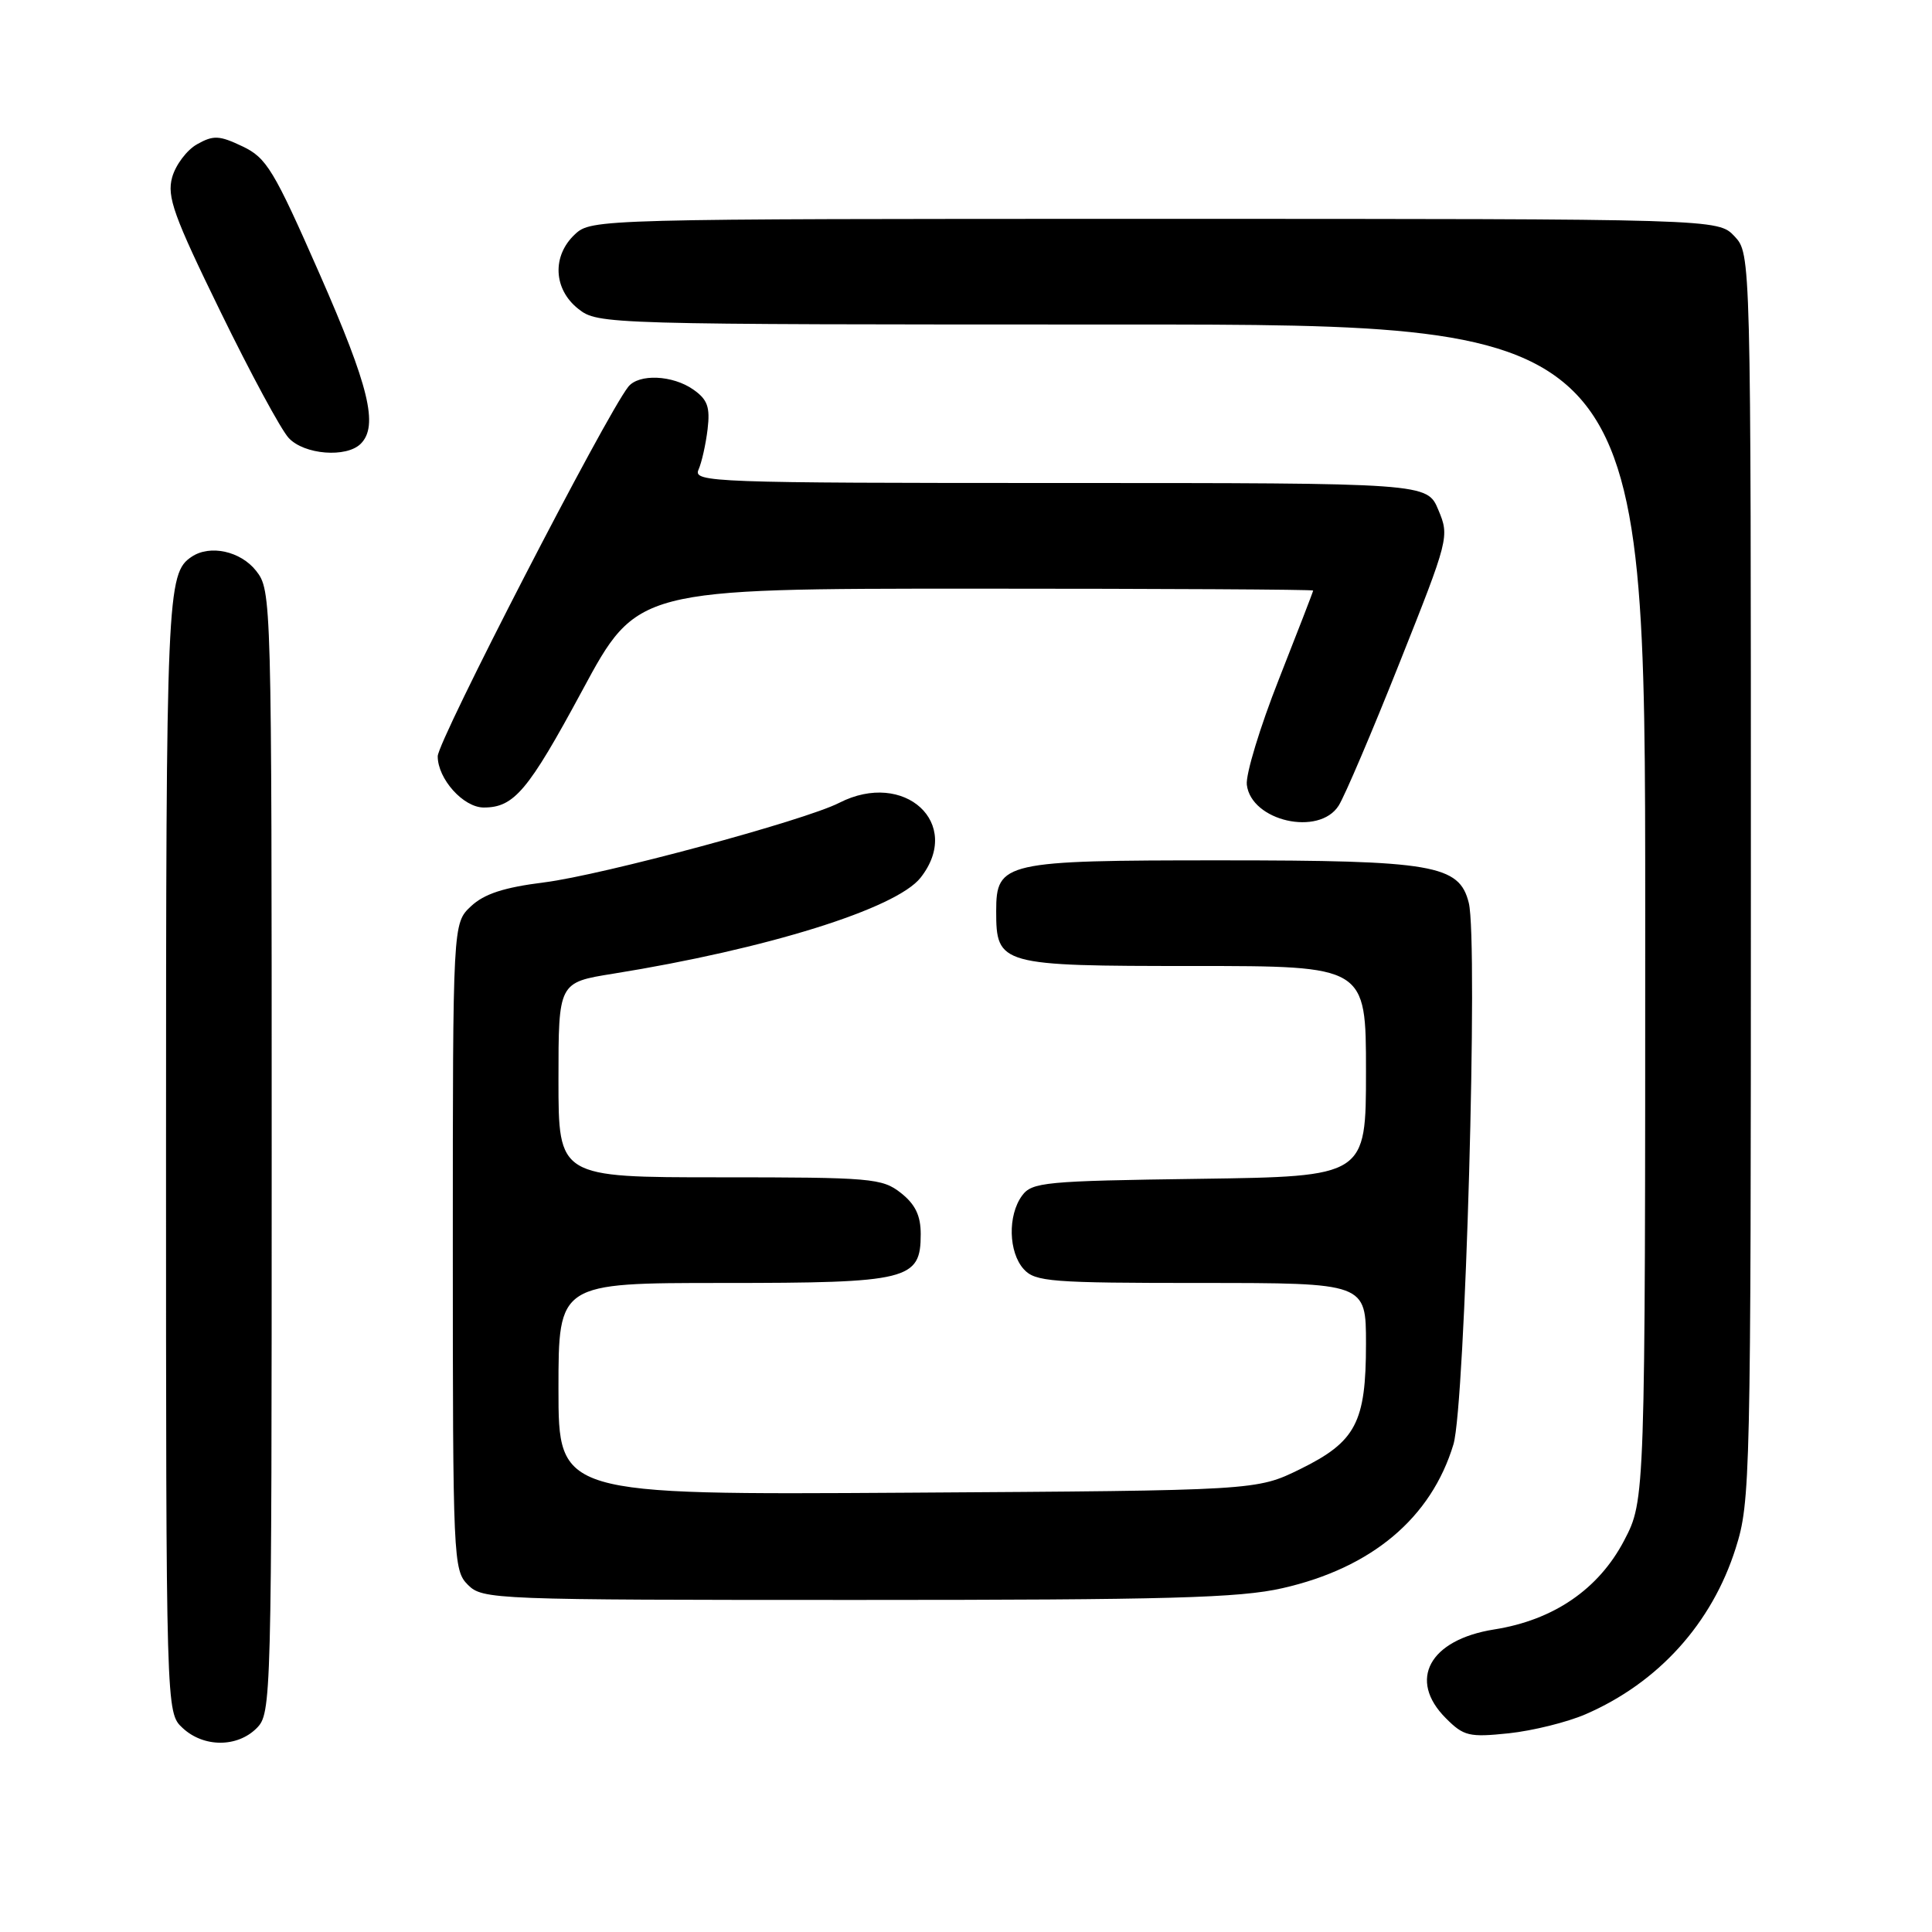 <?xml version="1.0" encoding="UTF-8" standalone="no"?>
<!DOCTYPE svg PUBLIC "-//W3C//DTD SVG 1.1//EN" "http://www.w3.org/Graphics/SVG/1.1/DTD/svg11.dtd" >
<svg xmlns="http://www.w3.org/2000/svg" xmlns:xlink="http://www.w3.org/1999/xlink" version="1.1" viewBox="0 0 256 256">
 <g >
 <path fill="currentColor"
d=" M 34.00 229.00 C 35.96 227.04 36.00 225.67 36.00 152.63 C 36.00 78.92 35.98 78.25 33.93 75.63 C 31.88 73.03 27.83 72.14 25.40 73.77 C 22.11 75.96 22.00 78.63 22.00 152.90 C 22.00 226.92 22.00 226.92 24.19 228.96 C 26.97 231.56 31.43 231.57 34.00 229.00 Z  M 210.09 227.15 C 219.74 222.97 226.84 215.11 229.99 205.14 C 231.94 198.99 232.00 196.12 232.00 116.21 C 232.00 33.63 232.00 33.63 229.83 31.31 C 227.65 29.00 227.65 29.00 153.01 29.00 C 79.28 29.00 78.35 29.02 76.19 31.04 C 73.12 33.90 73.32 38.32 76.63 40.93 C 79.24 42.98 79.97 43.00 148.63 43.00 C 218.00 43.00 218.00 43.00 218.00 120.89 C 218.00 198.77 218.00 198.77 215.21 204.12 C 211.83 210.58 205.86 214.67 197.99 215.91 C 189.40 217.27 186.50 222.60 191.59 227.68 C 193.95 230.05 194.67 230.22 199.93 229.67 C 203.10 229.33 207.67 228.20 210.09 227.15 Z  M 169.94 210.44 C 181.78 207.75 189.65 201.13 192.59 191.38 C 194.15 186.18 195.89 124.70 194.62 119.63 C 193.36 114.59 189.94 114.00 161.75 114.00 C 133.01 114.00 132.00 114.23 132.00 120.73 C 132.00 127.87 132.48 128.00 158.15 128.00 C 181.00 128.00 181.00 128.00 181.00 141.95 C 181.00 155.89 181.00 155.89 158.92 156.20 C 138.41 156.48 136.73 156.64 135.42 158.44 C 133.51 161.06 133.63 165.93 135.65 168.17 C 137.16 169.84 139.26 170.00 159.15 170.00 C 181.00 170.00 181.00 170.00 181.00 178.05 C 181.00 188.50 179.67 191.03 172.27 194.67 C 166.50 197.50 166.50 197.50 120.25 197.79 C 74.00 198.08 74.00 198.08 74.00 184.04 C 74.00 170.00 74.00 170.00 95.78 170.00 C 120.43 170.00 122.00 169.61 122.00 163.52 C 122.00 161.07 121.28 159.58 119.37 158.07 C 116.89 156.12 115.47 156.00 95.37 156.00 C 74.00 156.00 74.00 156.00 74.00 143.09 C 74.00 130.18 74.00 130.18 81.25 129.02 C 101.61 125.75 118.75 120.40 121.98 116.30 C 127.63 109.12 119.85 101.96 111.20 106.38 C 106.61 108.73 79.82 115.95 72.11 116.92 C 66.76 117.59 64.16 118.44 62.40 120.09 C 60.00 122.35 60.00 122.35 60.00 165.17 C 60.00 206.67 60.06 208.06 62.00 210.00 C 63.95 211.95 65.33 212.00 113.55 212.00 C 154.79 212.00 164.25 211.74 169.94 210.44 Z  M 177.38 106.75 C 178.17 105.51 181.80 97.00 185.45 87.82 C 191.99 71.39 192.07 71.09 190.59 67.57 C 189.10 64.00 189.10 64.00 140.44 64.00 C 94.48 64.00 91.83 63.90 92.55 62.25 C 92.98 61.29 93.52 58.87 93.76 56.87 C 94.11 53.93 93.75 52.94 91.87 51.62 C 89.12 49.69 84.64 49.50 83.25 51.25 C 80.25 55.04 58.00 98.17 58.00 100.21 C 58.00 103.21 61.40 107.00 64.10 107.00 C 68.12 107.00 69.98 104.79 77.15 91.50 C 84.42 78.00 84.42 78.00 129.21 78.00 C 153.85 78.00 174.00 78.11 174.00 78.25 C 174.00 78.39 171.95 83.67 169.46 90.00 C 166.96 96.33 165.05 102.61 165.21 103.98 C 165.78 108.80 174.78 110.85 177.38 106.75 Z  M 47.80 58.80 C 50.17 56.43 48.92 51.25 42.34 36.28 C 36.27 22.47 35.32 20.91 32.12 19.39 C 29.05 17.93 28.28 17.90 26.12 19.11 C 24.76 19.87 23.27 21.85 22.81 23.50 C 22.10 26.07 23.01 28.60 29.21 41.29 C 33.18 49.43 37.25 56.97 38.26 58.04 C 40.31 60.25 45.91 60.69 47.80 58.80 Z "/>
</g>
</svg>